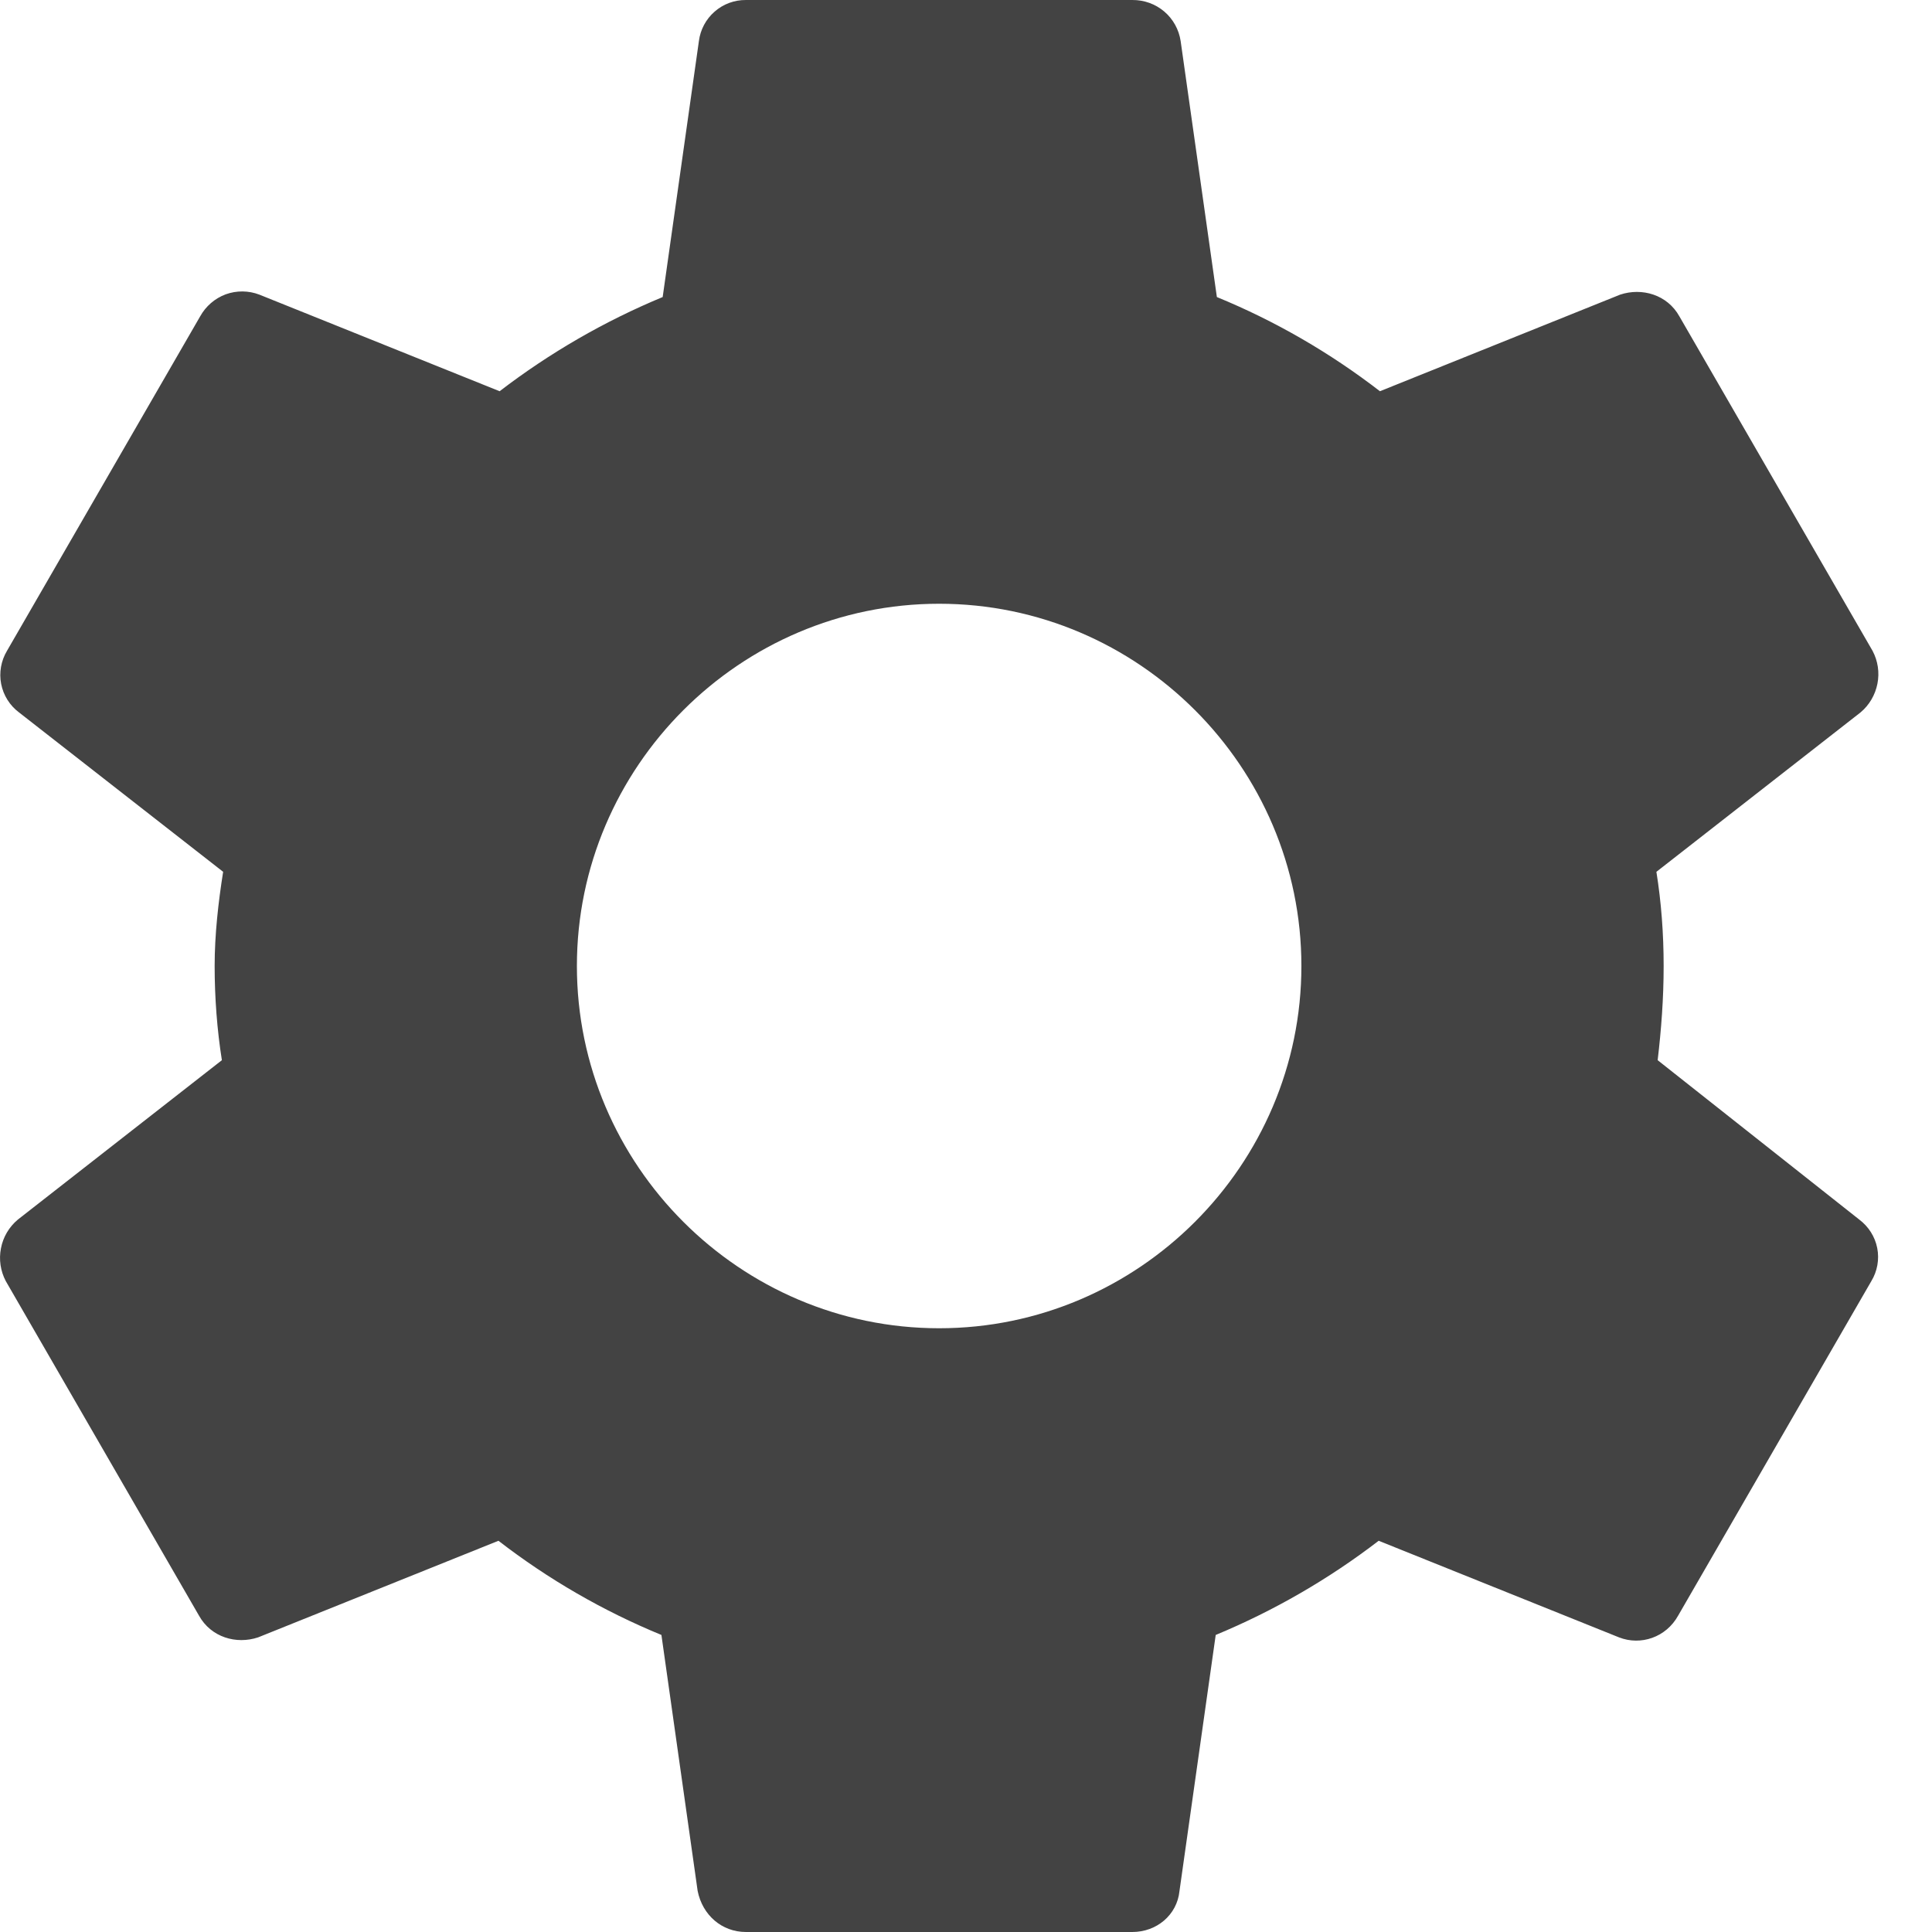 <svg width="20" height="20" viewBox="0 0 20 20" fill="none" xmlns="http://www.w3.org/2000/svg">
    <path d="M17.16 10.975C17.197 10.662 17.222 10.338 17.222 10C17.222 9.663 17.197 9.338 17.147 9.025L19.26 7.375C19.351 7.299 19.412 7.194 19.435 7.078C19.458 6.962 19.44 6.842 19.385 6.738L17.385 3.275C17.26 3.05 16.997 2.975 16.772 3.05L14.285 4.05C13.768 3.651 13.201 3.323 12.597 3.075L12.222 0.425C12.204 0.306 12.144 0.197 12.052 0.119C11.96 0.041 11.843 -0.001 11.722 3.19772e-05H7.722C7.603 -0.001 7.488 0.041 7.398 0.12C7.308 0.198 7.25 0.307 7.235 0.425L6.86 3.075C6.257 3.325 5.69 3.653 5.172 4.05L2.685 3.05C2.573 3.007 2.449 3.006 2.336 3.047C2.224 3.089 2.13 3.17 2.072 3.275L0.072 6.738C0.011 6.84 -0.011 6.963 0.012 7.08C0.035 7.198 0.101 7.303 0.197 7.375L2.31 9.025C2.26 9.338 2.222 9.675 2.222 10C2.222 10.325 2.247 10.662 2.297 10.975L0.185 12.625C0.094 12.701 0.032 12.806 0.01 12.922C-0.013 13.038 0.005 13.158 0.06 13.262L2.06 16.725C2.185 16.95 2.447 17.025 2.672 16.95L5.16 15.95C5.676 16.349 6.244 16.677 6.847 16.925L7.222 19.575C7.272 19.825 7.472 20 7.722 20H11.722C11.972 20 12.185 19.825 12.21 19.575L12.585 16.925C13.187 16.675 13.755 16.347 14.272 15.95L16.76 16.95C16.985 17.038 17.247 16.95 17.372 16.725L19.372 13.262C19.434 13.16 19.456 13.037 19.433 12.92C19.41 12.802 19.343 12.697 19.247 12.625L17.16 10.975ZM9.722 13.75C7.66 13.75 5.972 12.062 5.972 10C5.972 7.938 7.66 6.25 9.722 6.25C11.785 6.25 13.472 7.938 13.472 10C13.472 12.062 11.785 13.75 9.722 13.75Z"
          fill="#434343"/>
</svg>
